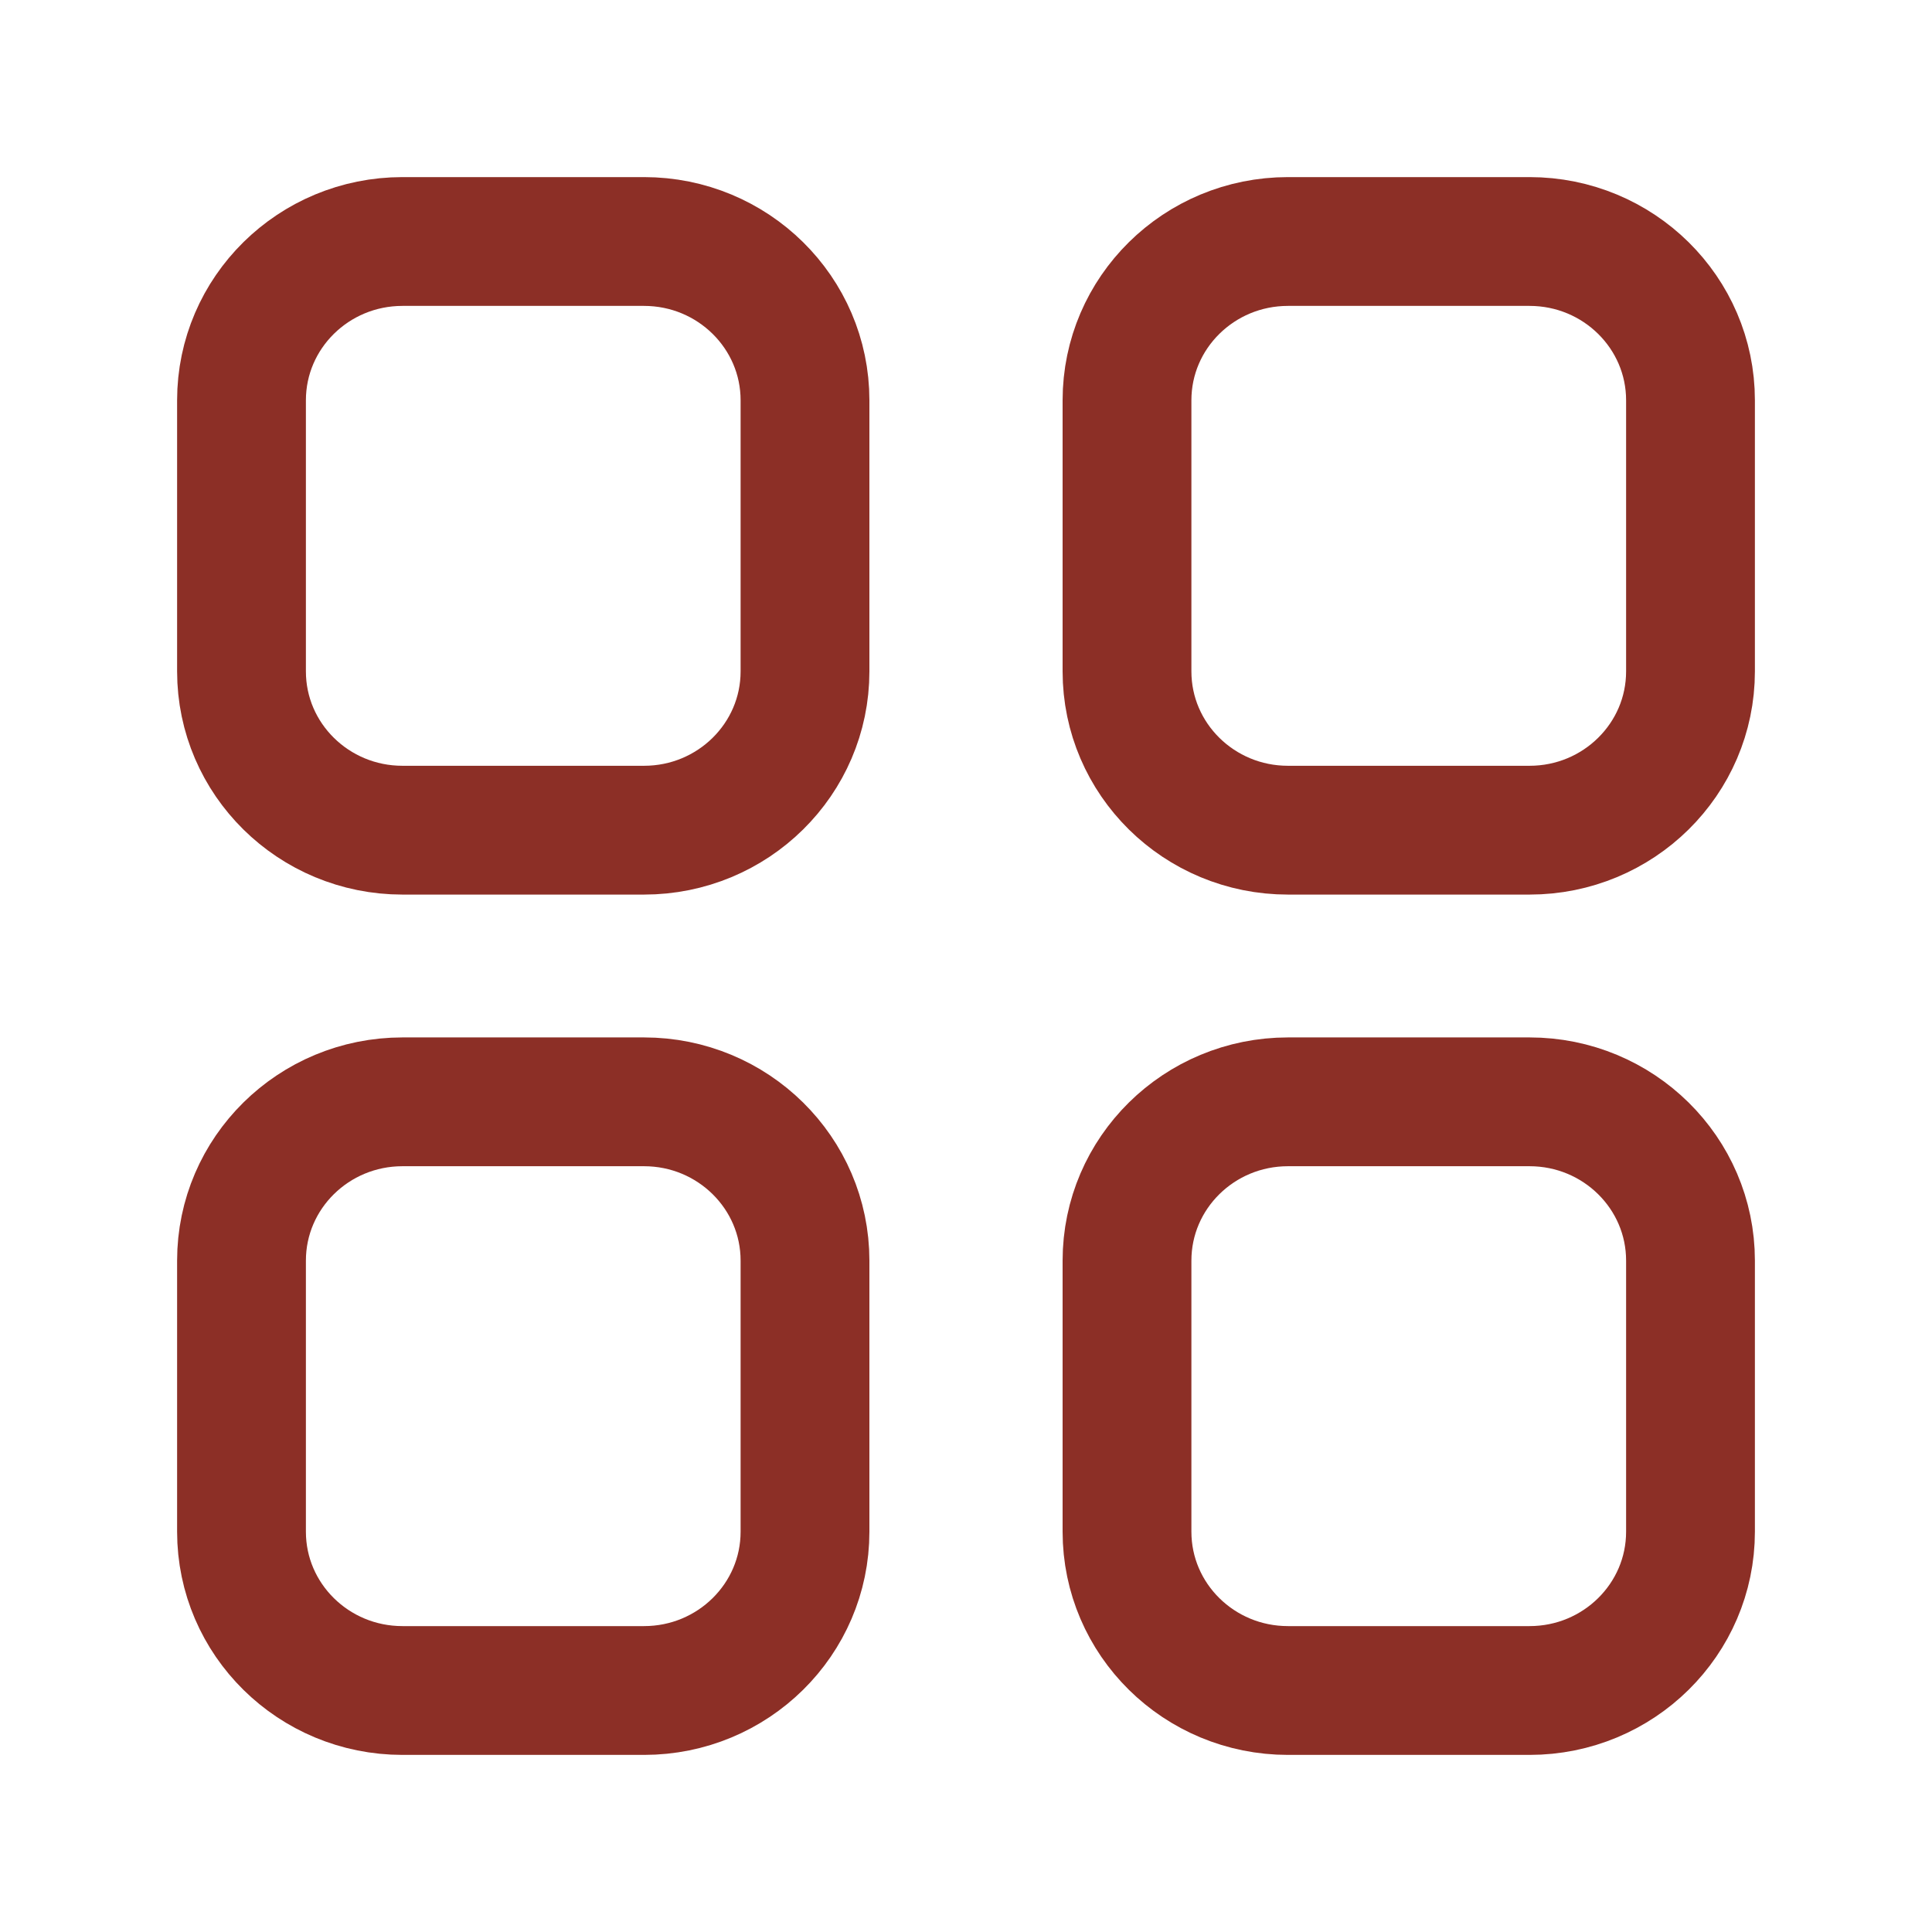 <svg width="30" height="30" viewBox="0 0 30 30" fill="none" xmlns="http://www.w3.org/2000/svg">
<path d="M23.75 3.75C25.131 3.75 26.25 4.854 26.25 6.216L26.25 10.425C26.25 11.787 25.131 12.891 23.75 12.891H20C18.619 12.891 17.5 11.787 17.5 10.425L17.5 6.216C17.5 4.854 18.619 3.75 20 3.75L23.75 3.75Z" stroke="#8C2F26" stroke-width="2" stroke-linecap="round" stroke-linejoin="round"/>
<path d="M6.25 3.75C4.869 3.75 3.75 4.854 3.75 6.216L3.75 10.425C3.75 11.787 4.869 12.891 6.25 12.891H10C11.381 12.891 12.5 11.787 12.5 10.425L12.5 6.216C12.5 4.854 11.381 3.75 10 3.75L6.25 3.75Z" stroke="#8C2F26" stroke-width="2" stroke-linecap="round" stroke-linejoin="round"/>
<path d="M23.75 17.109C25.131 17.109 26.25 18.213 26.25 19.575V23.784C26.25 25.146 25.131 26.25 23.75 26.25H20C18.619 26.25 17.5 25.146 17.5 23.784L17.5 19.575C17.5 18.213 18.619 17.109 20 17.109H23.75Z" stroke="#8C2F26" stroke-width="2" stroke-linecap="round" stroke-linejoin="round"/>
<path d="M6.25 17.109C4.869 17.109 3.75 18.213 3.75 19.575L3.75 23.784C3.75 25.146 4.869 26.25 6.25 26.25H10C11.381 26.25 12.5 25.146 12.5 23.784L12.5 19.575C12.5 18.213 11.381 17.109 10 17.109H6.25Z" stroke="#8C2F26" stroke-width="2" stroke-linecap="round" stroke-linejoin="round"/>
</svg>
